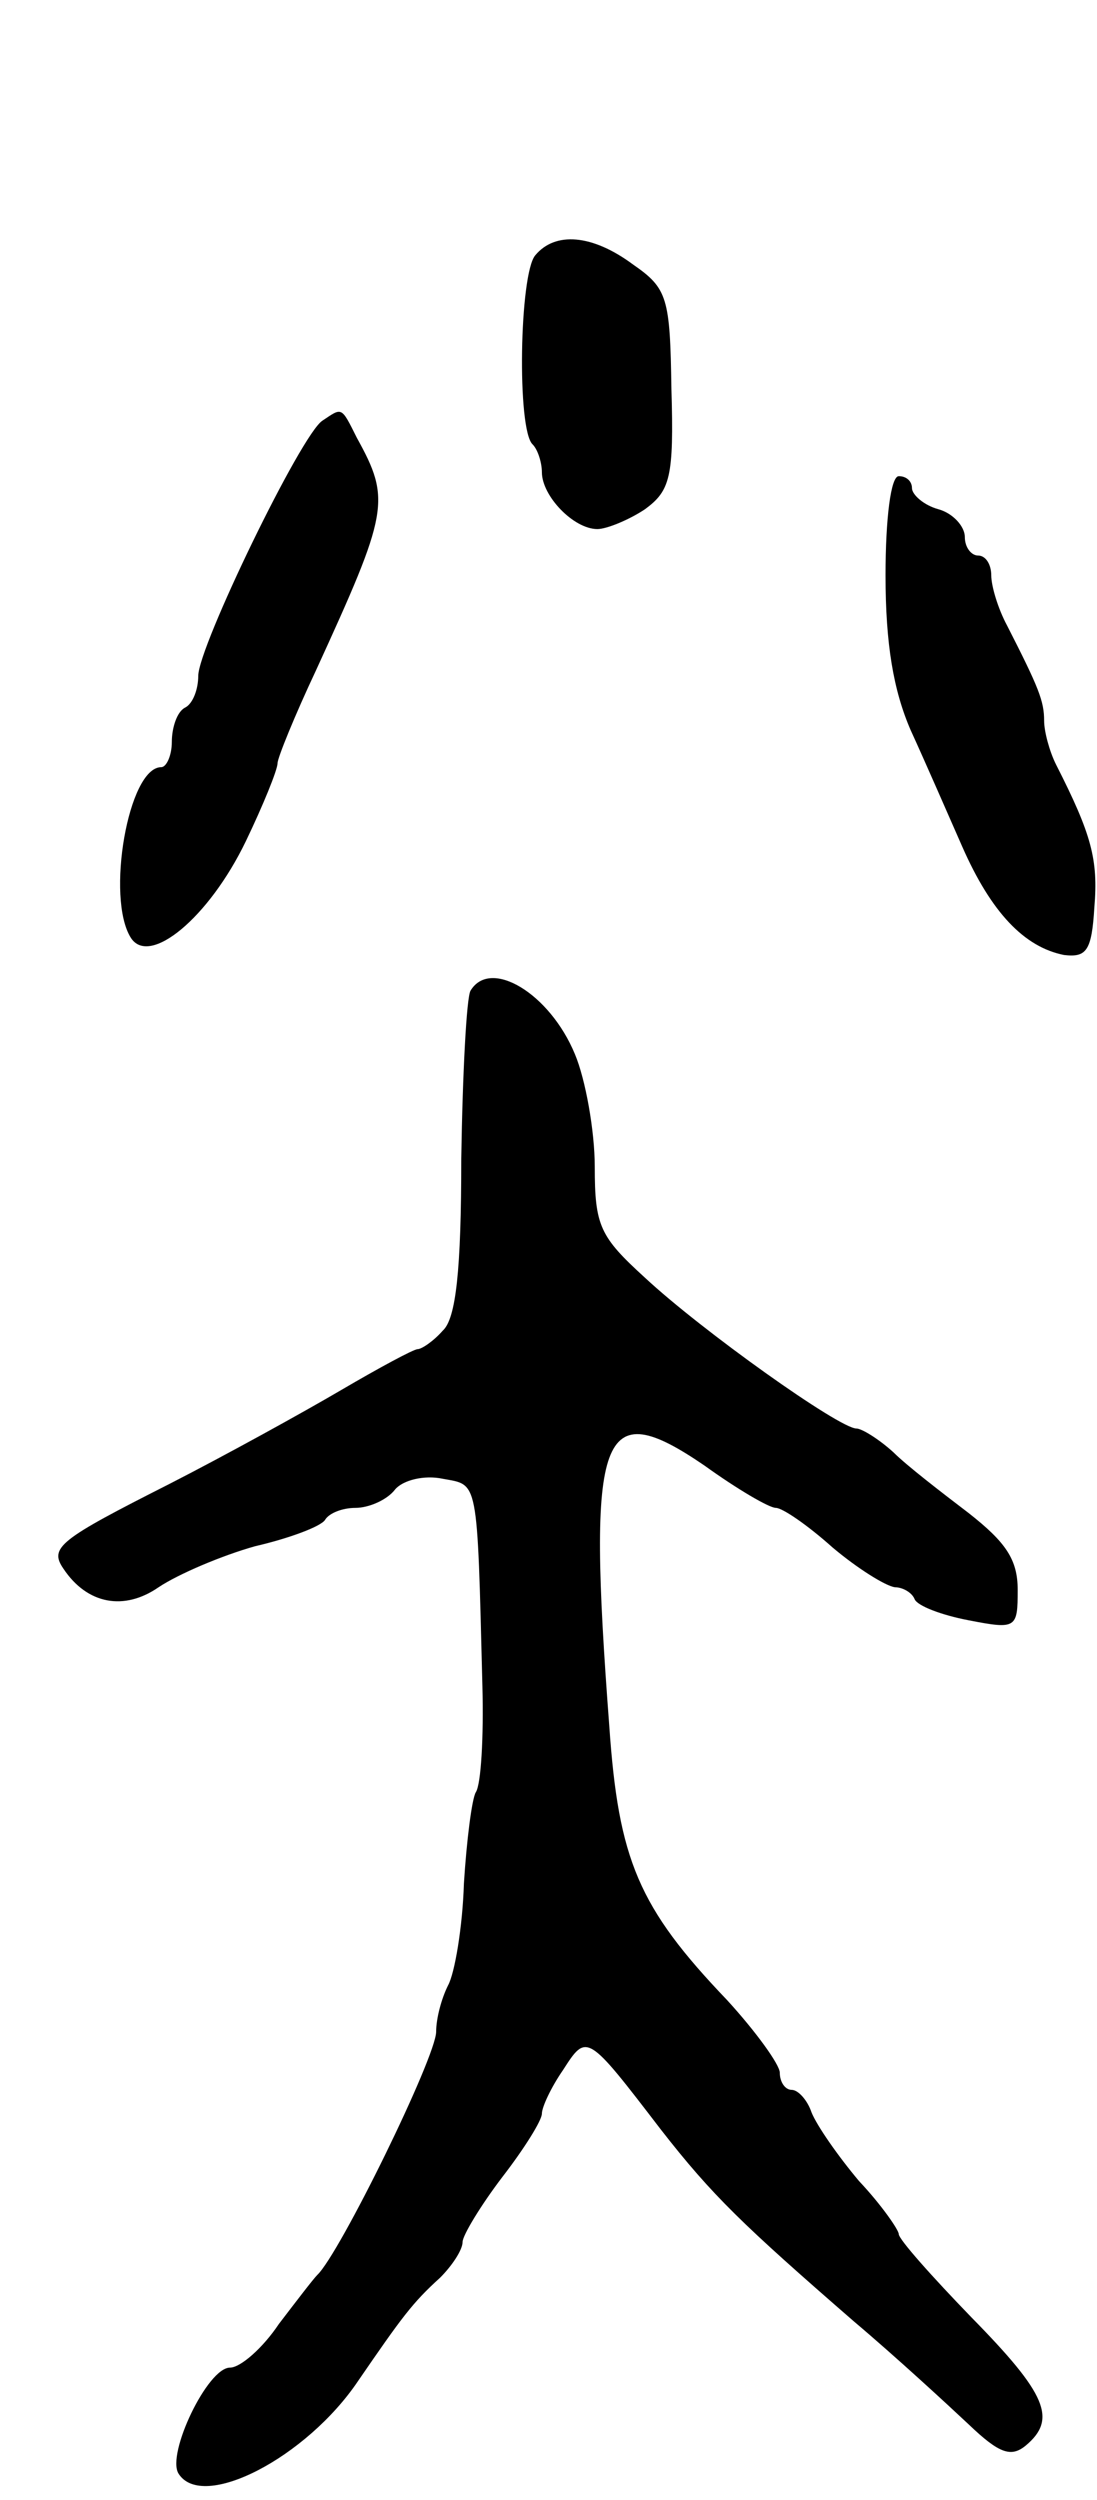 <svg version="1.0" xmlns="http://www.w3.org/2000/svg"
 width="83pt" height="189pt" viewBox="0 0 83 189"
 preserveAspectRatio="xMidYMid meet">
<g transform="translate(0,189) scale(0.1,-0.1)"
fill="#000000" stroke="none">
<path d="M405 1697 c-12 -14 -14 -132 -2 -143 4 -4 7 -14 7 -21 0 -18 24 -43
42 -43 7 0 24 7 36 15 19 14 22 24 20 91 -1 69 -3 76 -29 94 -31 23 -59 25
-74 7z"/>
<path d="M244 1572 c-16 -10 -94 -171 -94 -193 0 -10 -4 -21 -10 -24 -6 -3
-10 -15 -10 -26 0 -10 -4 -19 -8 -19 -25 0 -42 -99 -23 -129 14 -22 59 15 87
73 13 27 24 54 24 59 0 4 13 36 29 70 55 120 57 129 31 176 -12 24 -11 23 -26
13z"/>
<path d="M670 1455 c0 -52 6 -87 19 -117 11 -24 28 -63 39 -88 22 -50 47 -76
77 -82 17 -2 21 3 23 36 3 36 -2 55 -29 108 -5 10 -9 25 -9 33 0 15 -4 25 -28
72 -7 13 -12 30 -12 38 0 8 -4 15 -10 15 -5 0 -10 6 -10 14 0 8 -9 18 -20 21
-11 3 -20 11 -20 16 0 5 -4 9 -10 9 -6 0 -10 -32 -10 -75z"/>
<path d="M356 1141 c-3 -5 -6 -62 -7 -127 0 -84 -4 -121 -14 -130 -7 -8 -16
-14 -19 -14 -3 0 -29 -14 -58 -31 -29 -17 -87 -49 -130 -71 -83 -42 -91 -48
-80 -64 18 -27 46 -32 72 -14 15 10 48 24 73 31 26 6 50 15 53 20 3 5 13 9 23
9 10 0 24 6 30 14 6 7 22 11 36 8 27 -5 26 2 30 -157 1 -38 -1 -74 -5 -80 -3
-5 -7 -37 -9 -69 -1 -33 -7 -68 -12 -77 -5 -10 -9 -25 -9 -35 0 -19 -73 -168
-90 -184 -3 -3 -16 -20 -29 -37 -12 -18 -29 -33 -37 -33 -17 0 -48 -65 -39
-80 18 -29 97 12 136 70 33 48 41 59 62 78 9 9 17 21 17 27 0 5 14 28 30 49
17 22 30 43 30 48 0 5 7 20 16 33 18 28 18 28 74 -45 39 -50 62 -72 146 -145
32 -27 71 -63 87 -78 23 -22 32 -25 43 -16 24 20 16 39 -41 97 -30 31 -55 59
-55 63 0 3 -13 22 -30 40 -16 19 -32 42 -36 52 -3 9 -10 17 -15 17 -5 0 -9 6
-9 13 0 6 -18 31 -40 55 -67 70 -82 106 -89 207 -17 224 -7 251 72 197 25 -18
49 -32 54 -32 5 0 24 -13 43 -30 19 -16 40 -29 47 -30 6 0 13 -4 15 -9 2 -5
20 -12 41 -16 36 -7 37 -6 37 23 0 23 -9 36 -37 58 -21 16 -47 36 -57 46 -11
10 -24 18 -28 18 -13 0 -117 74 -160 114 -34 31 -38 39 -38 84 0 27 -7 66 -15
85 -19 46 -64 73 -79 48z"/>
</g>
</svg>
